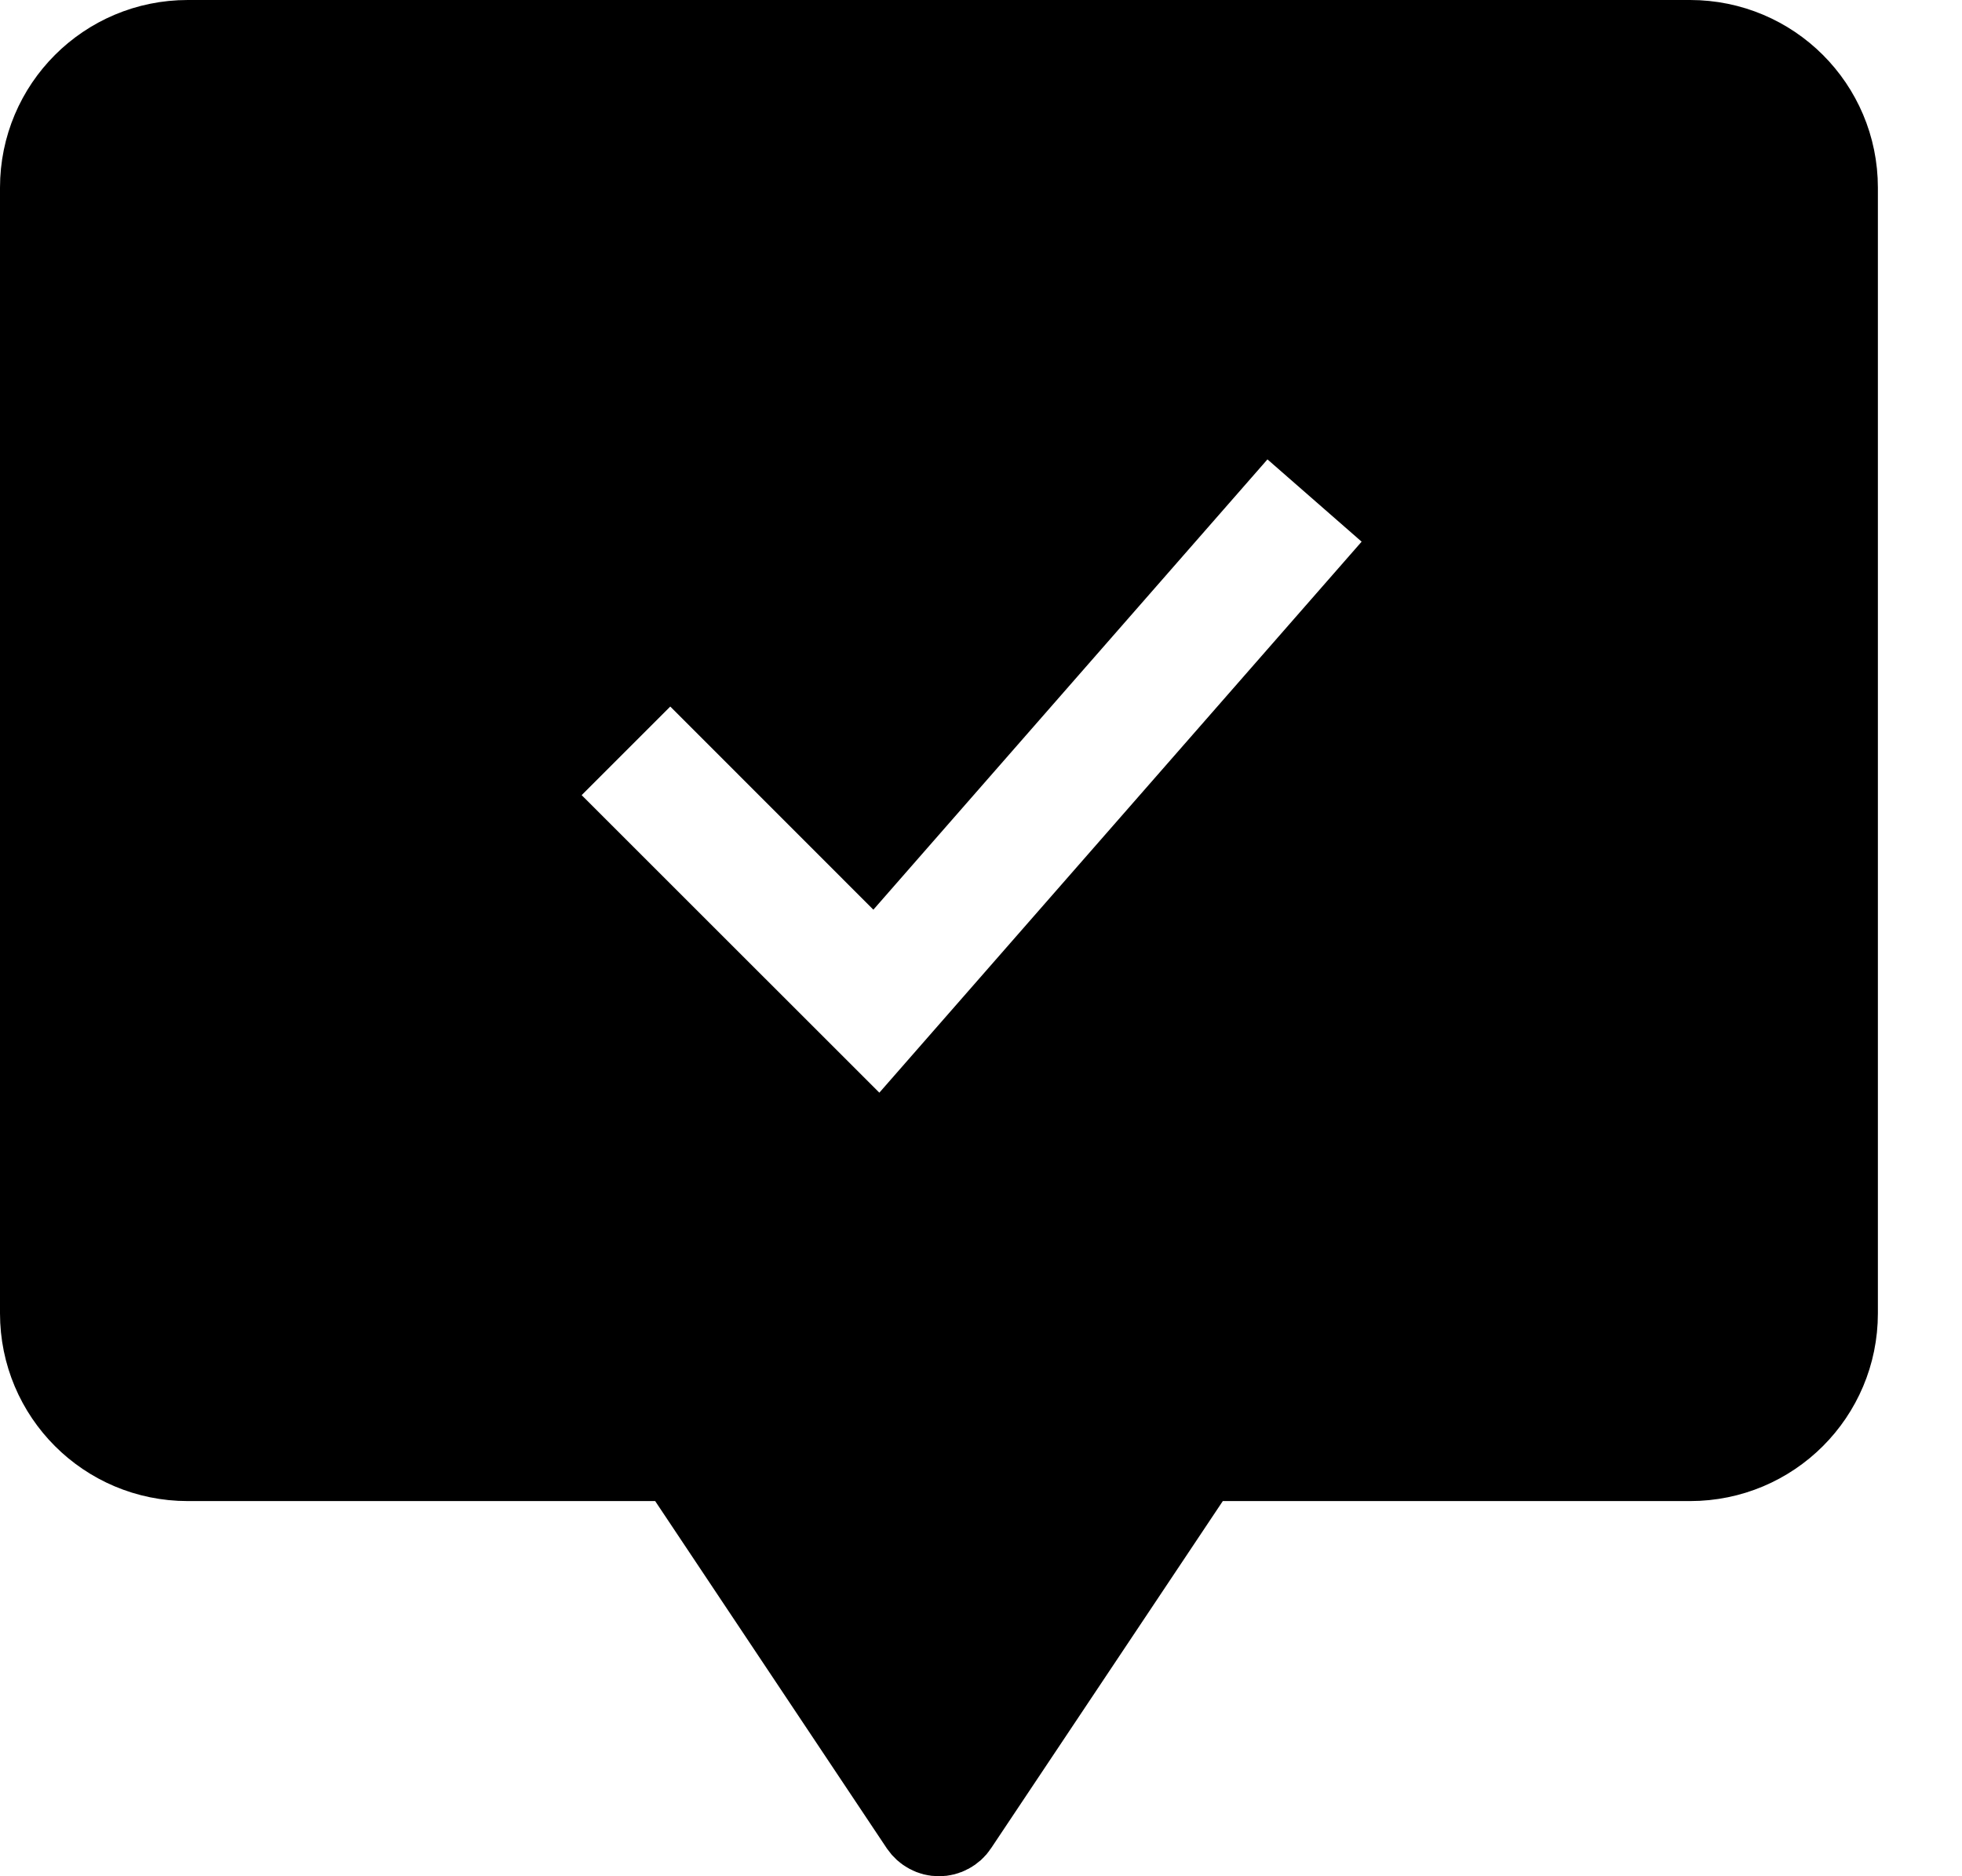 <svg width="23" height="22" viewBox="0 0 23 22" fill="none" xmlns="http://www.w3.org/2000/svg">
<path d="M14.335 17.101H14.068L13.919 17.323L11.201 21.396L11.201 21.396C11.18 21.428 11.151 21.454 11.117 21.472C11.083 21.491 11.045 21.5 11.007 21.5C10.968 21.5 10.931 21.491 10.897 21.472C10.863 21.454 10.834 21.428 10.812 21.396L10.812 21.396L8.096 17.323L7.947 17.101H7.68H2.201C1.261 17.101 0.5 16.341 0.5 15.399V2.201C0.5 1.26 1.261 0.5 2.201 0.5H19.812C20.753 0.5 21.514 1.26 21.514 2.201V15.399C21.514 16.341 20.753 17.101 19.812 17.101H14.335ZM9.955 13.166L10.333 13.543L10.685 13.141L16.338 6.681L16.667 6.305L16.291 5.975L15.187 5.01L14.811 4.68L14.482 5.057L10.214 9.935L8.211 7.931L7.858 7.577L7.504 7.931L6.465 8.97L6.111 9.324L6.465 9.677L9.955 13.166Z" stroke="black"/>
<path d="M19.5 0.5H4L1.5 1L5.5 9L8 6.5L10.5 9.133L15 4L17.5 6.5L10.5 14.5L10 14L5.5 9.5L1.5 2L1 4.5V8V12.5L1.5 16.5H8L11 21L14 16.5H15.5H20L21 16V9V1.5L19.5 0.5Z" fill="black" stroke="black"/>
</svg>
